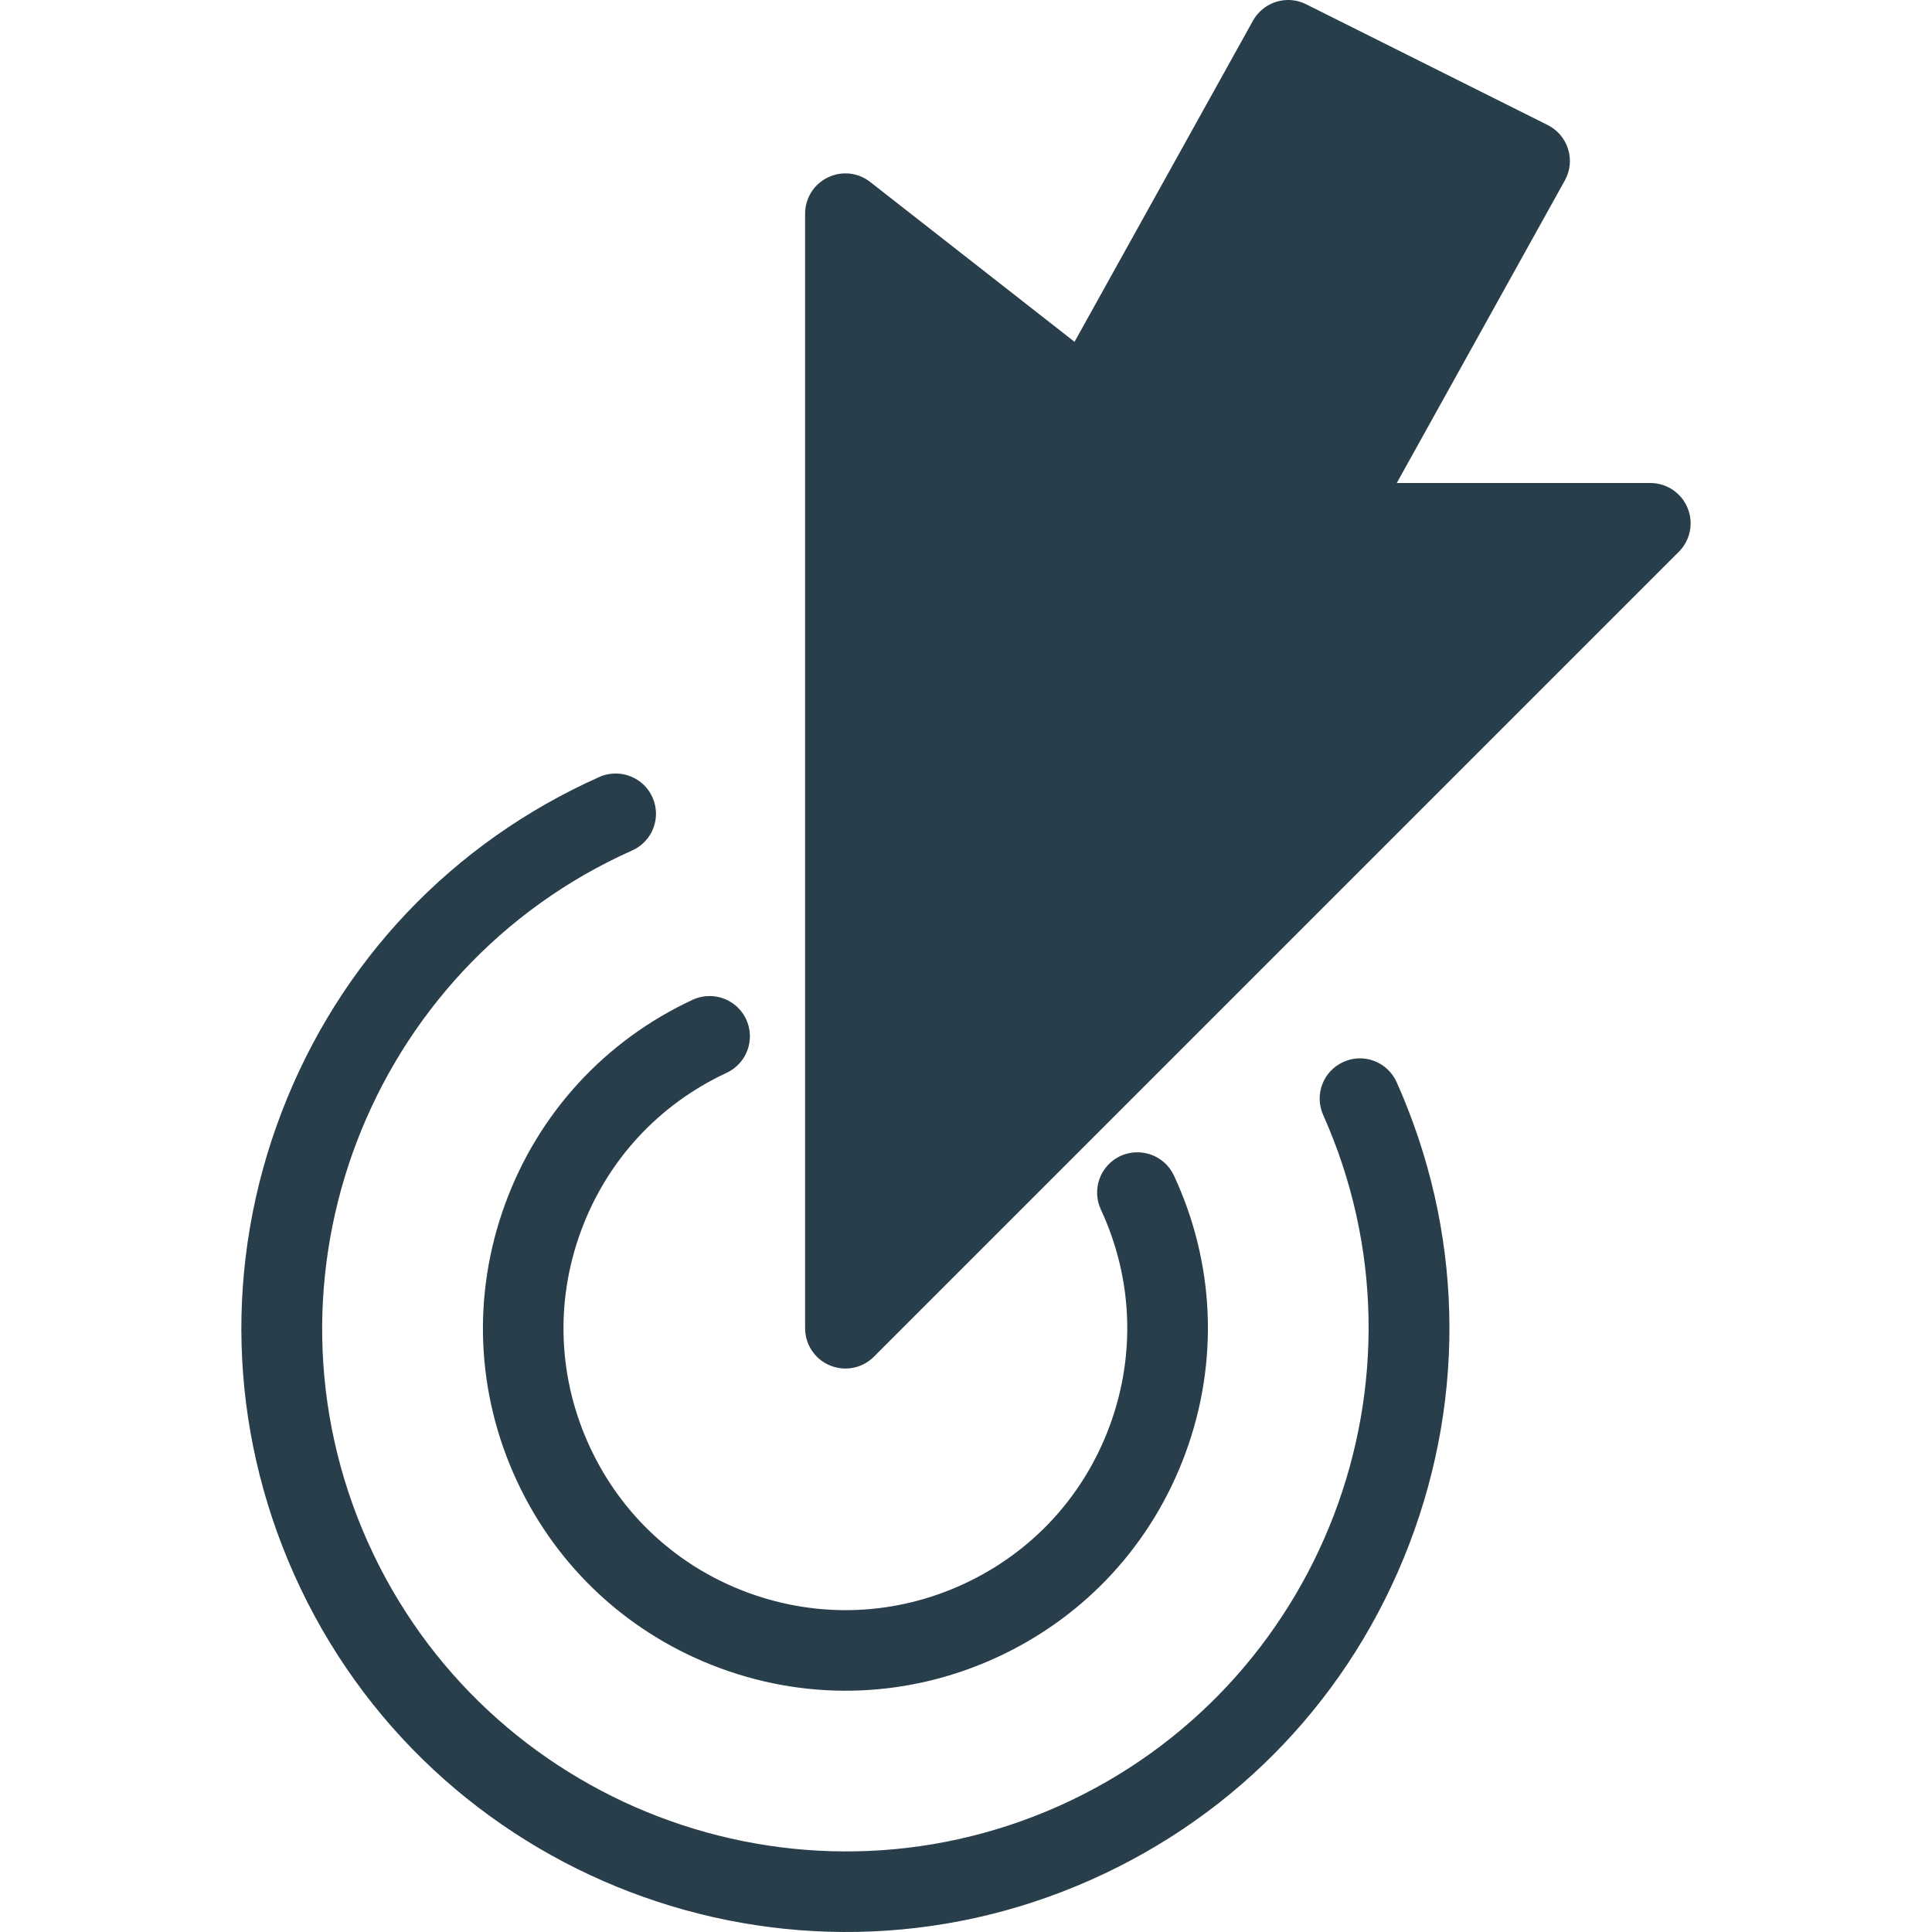 <?xml version="1.0"?>
<svg xmlns="http://www.w3.org/2000/svg" xmlns:xlink="http://www.w3.org/1999/xlink" version="1.1" id="Capa_1" x="0px" y="0px" viewBox="0 0 511.997 511.997" style="enable-background:new 0 0 511.997 511.997;" xml:space="preserve" width="512px" height="512px"><g transform="matrix(1 -1.22465e-16 -1.22465e-16 -1 5.68434e-14 511.997)"><g>
	<g>
		<path d="M444.909,365.778L231.576,152.445c-3.051-3.051-7.616-3.968-11.627-2.304c-3.989,1.643-6.592,5.547-6.592,9.856v295.381    c0,4.075,2.325,7.808,5.995,9.579c3.691,1.813,8.043,1.344,11.243-1.173l54.165-42.368l47.275,85.077    c1.963,3.499,5.589,5.504,9.344,5.504c1.6,0,3.221-0.363,4.757-1.131l64-32c2.603-1.301,4.565-3.605,5.419-6.379    c0.875-2.773,0.555-5.781-0.875-8.341l-44.523-80.149h67.2c4.309,0,8.213-2.603,9.856-6.592    C448.877,373.416,447.96,368.829,444.909,365.778z" data-original="#000000" class="active-path" data-old_color="#000000" fill="#293E4B"/>
	</g>
</g><g>
	<g>
		<path d="M373.464,102.781c-15.275-39.915-45.184-71.488-84.224-88.896c-80.512-35.947-175.339,0.32-211.307,80.896    c-17.408,39.019-18.581,82.496-3.328,122.411c15.275,39.915,45.184,71.488,84.224,88.896c1.408,0.64,2.88,0.917,4.331,0.917    c4.075,0,7.979-2.347,9.749-6.315c2.411-5.376,0-11.691-5.397-14.08C97.709,255.442,66.243,173.288,97.411,103.464    C128.6,33.661,210.776,2.258,280.557,33.362c69.803,31.168,101.269,113.323,70.101,183.147c-2.411,5.376,0,11.691,5.397,14.08    c5.376,2.432,11.669-0.021,14.08-5.397C387.544,186.173,388.739,142.696,373.464,102.781z" data-original="#000000" class="active-path" data-old_color="#000000" fill="#293E4B"/>
	</g>
</g><g>
	<g>
		<path d="M314.221,127.058c-8.811-24.085-26.453-43.307-49.707-54.123c-23.232-10.795-49.323-11.925-73.408-3.115    s-43.307,26.453-54.123,49.707c-10.816,23.253-11.925,49.323-3.115,73.408s26.453,43.307,49.707,54.123    c1.451,0.661,2.987,0.981,4.48,0.981c4.011,0,7.872-2.283,9.685-6.165c2.475-5.355,0.171-11.691-5.184-14.187    c-18.069-8.405-31.808-23.339-38.656-42.091c-6.848-18.731-5.973-39.019,2.432-57.088c8.405-18.091,23.339-31.808,42.091-38.656    c18.752-6.827,38.997-5.973,57.088,2.432c18.091,8.405,31.808,23.339,38.656,42.091c6.848,18.731,5.973,39.019-2.432,57.088    c-2.475,5.333-0.171,11.691,5.184,14.187c5.376,2.453,11.691,0.149,14.187-5.184C321.923,177.213,323.032,151.144,314.221,127.058    z" data-original="#000000" class="active-path" data-old_color="#000000" fill="#293E4B"/>
	</g>
</g></g> </svg>
